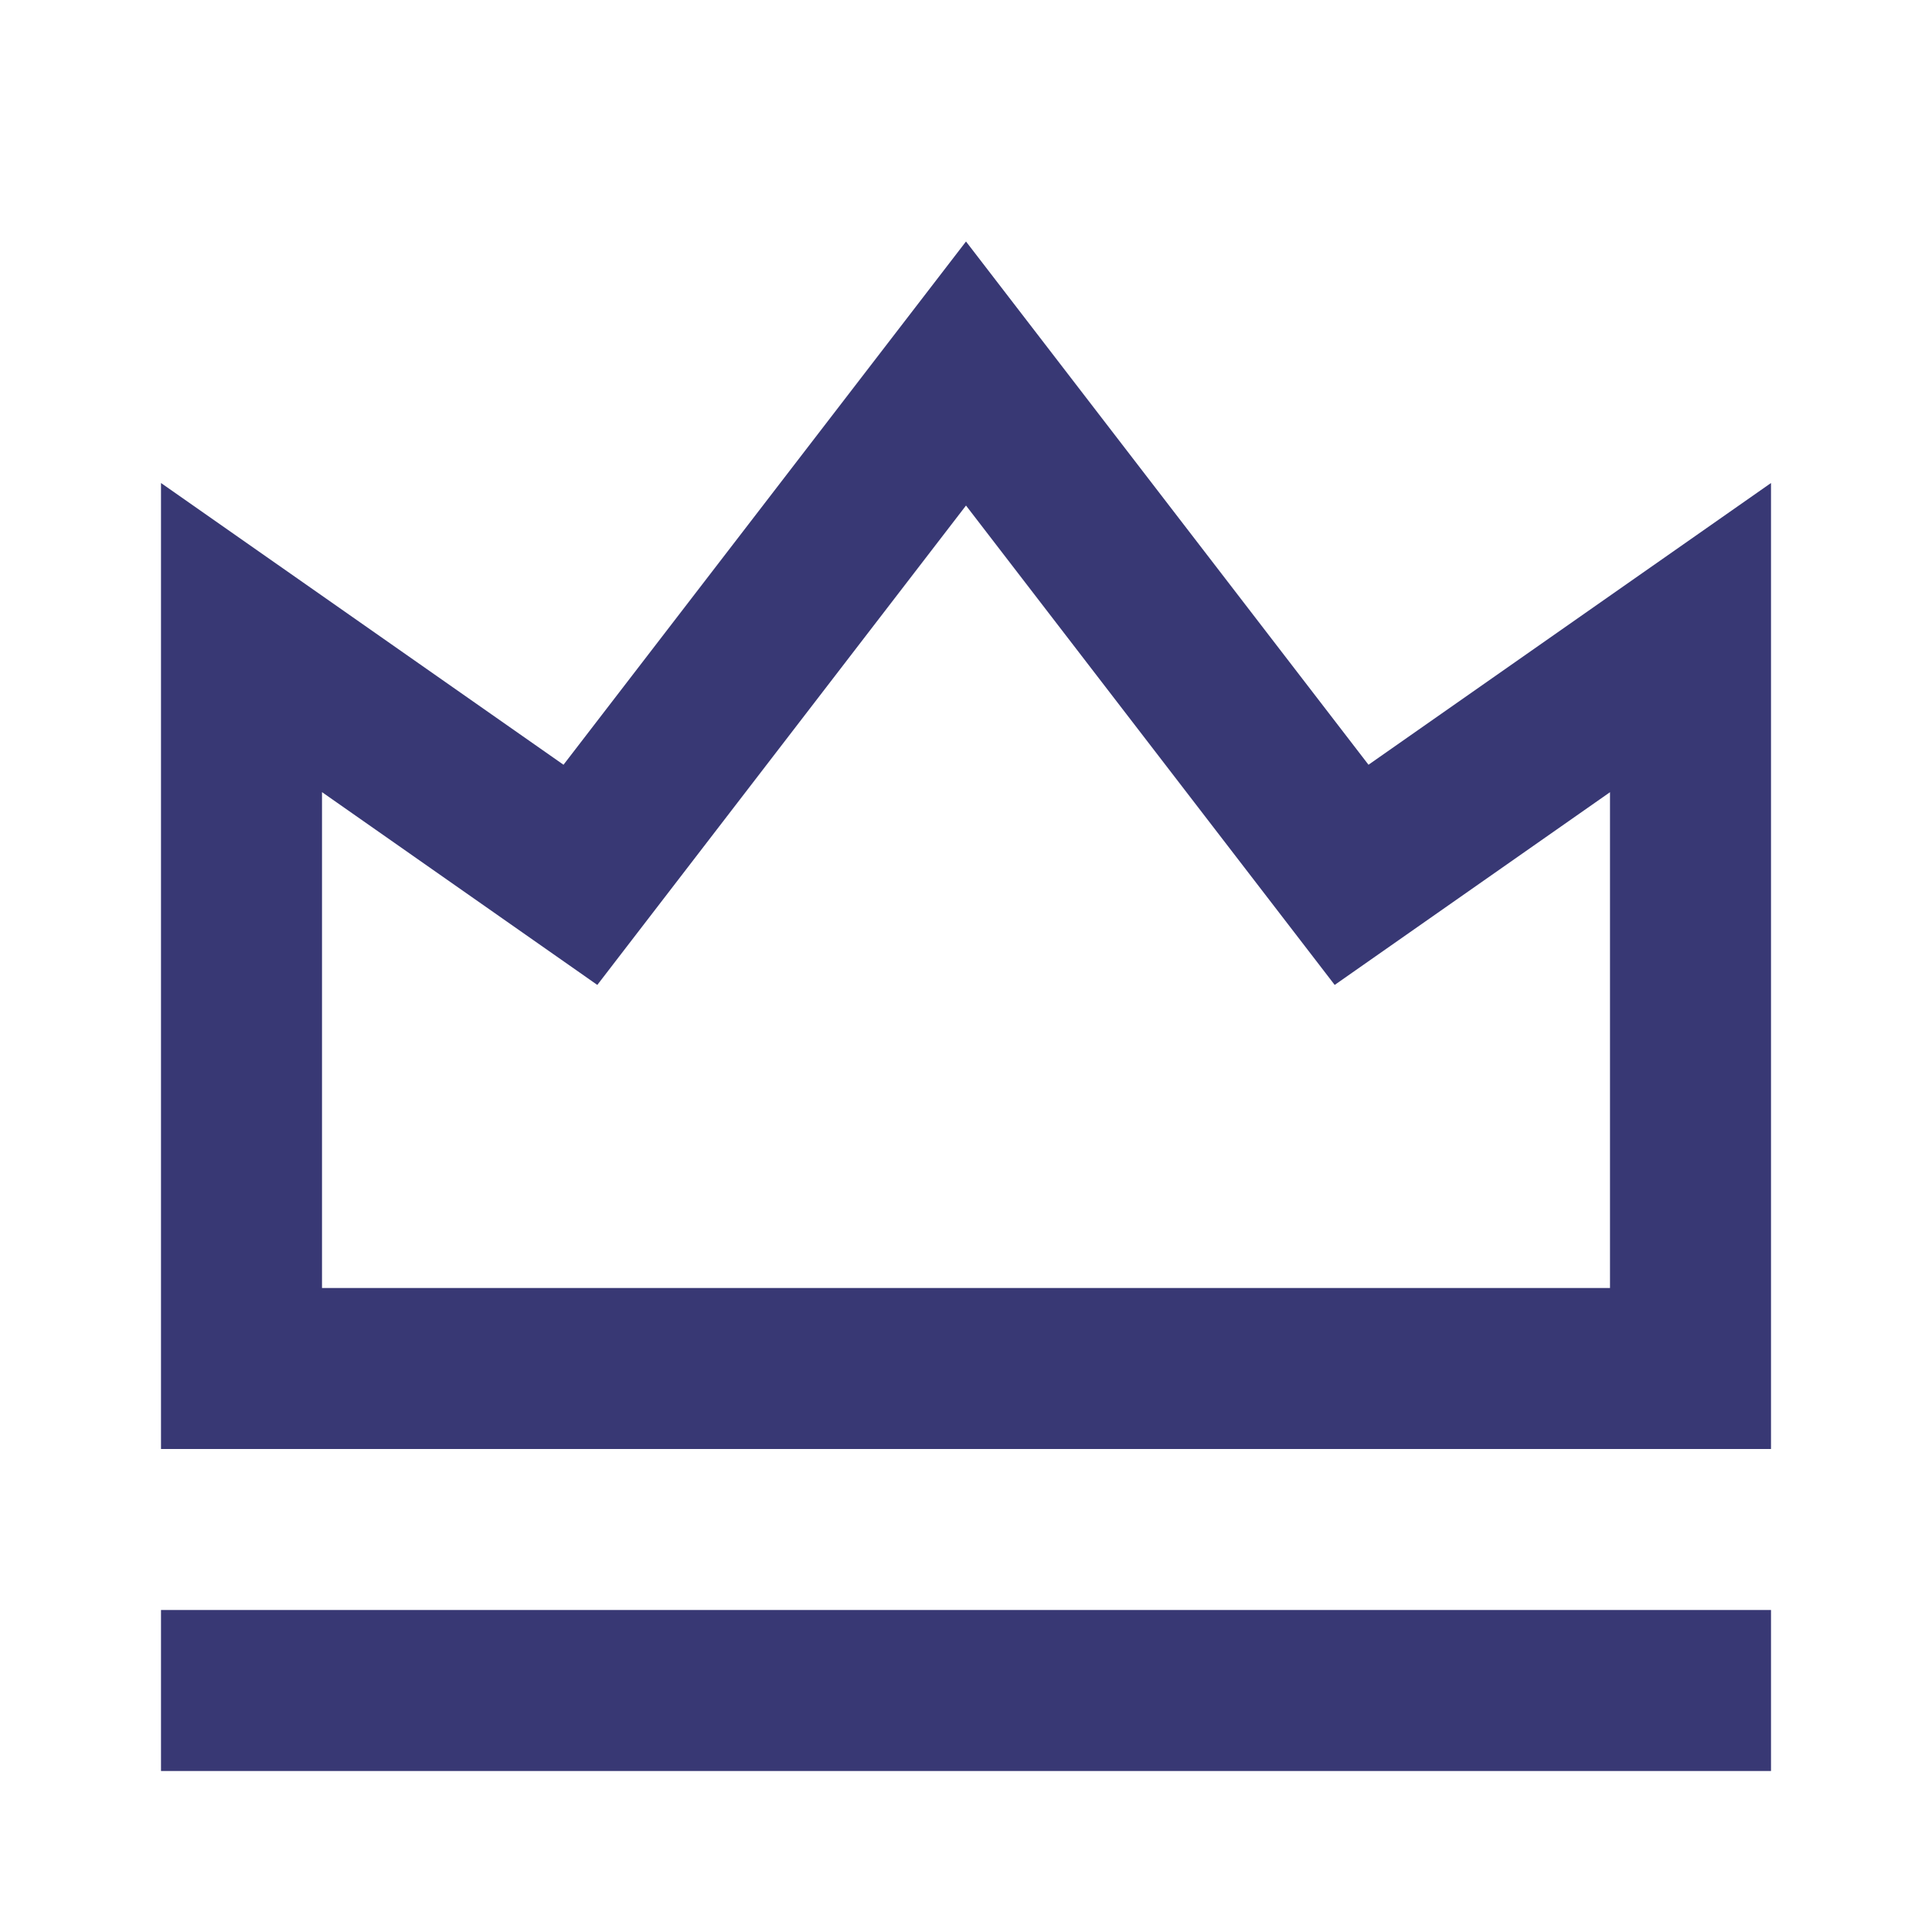 <svg width="24" height="24" viewBox="0 0 24 24" fill="none" xmlns="http://www.w3.org/2000/svg">
<path d="M2 20H22V22H2V20ZM2 6L7 9.5L12 3L17 9.5L22 6V18H2V6ZM4 9.841V16H20V9.841L16.58 12.235L12 6.28L7.42 12.235L4 9.84V9.841Z" fill="#383874"/>
</svg>
